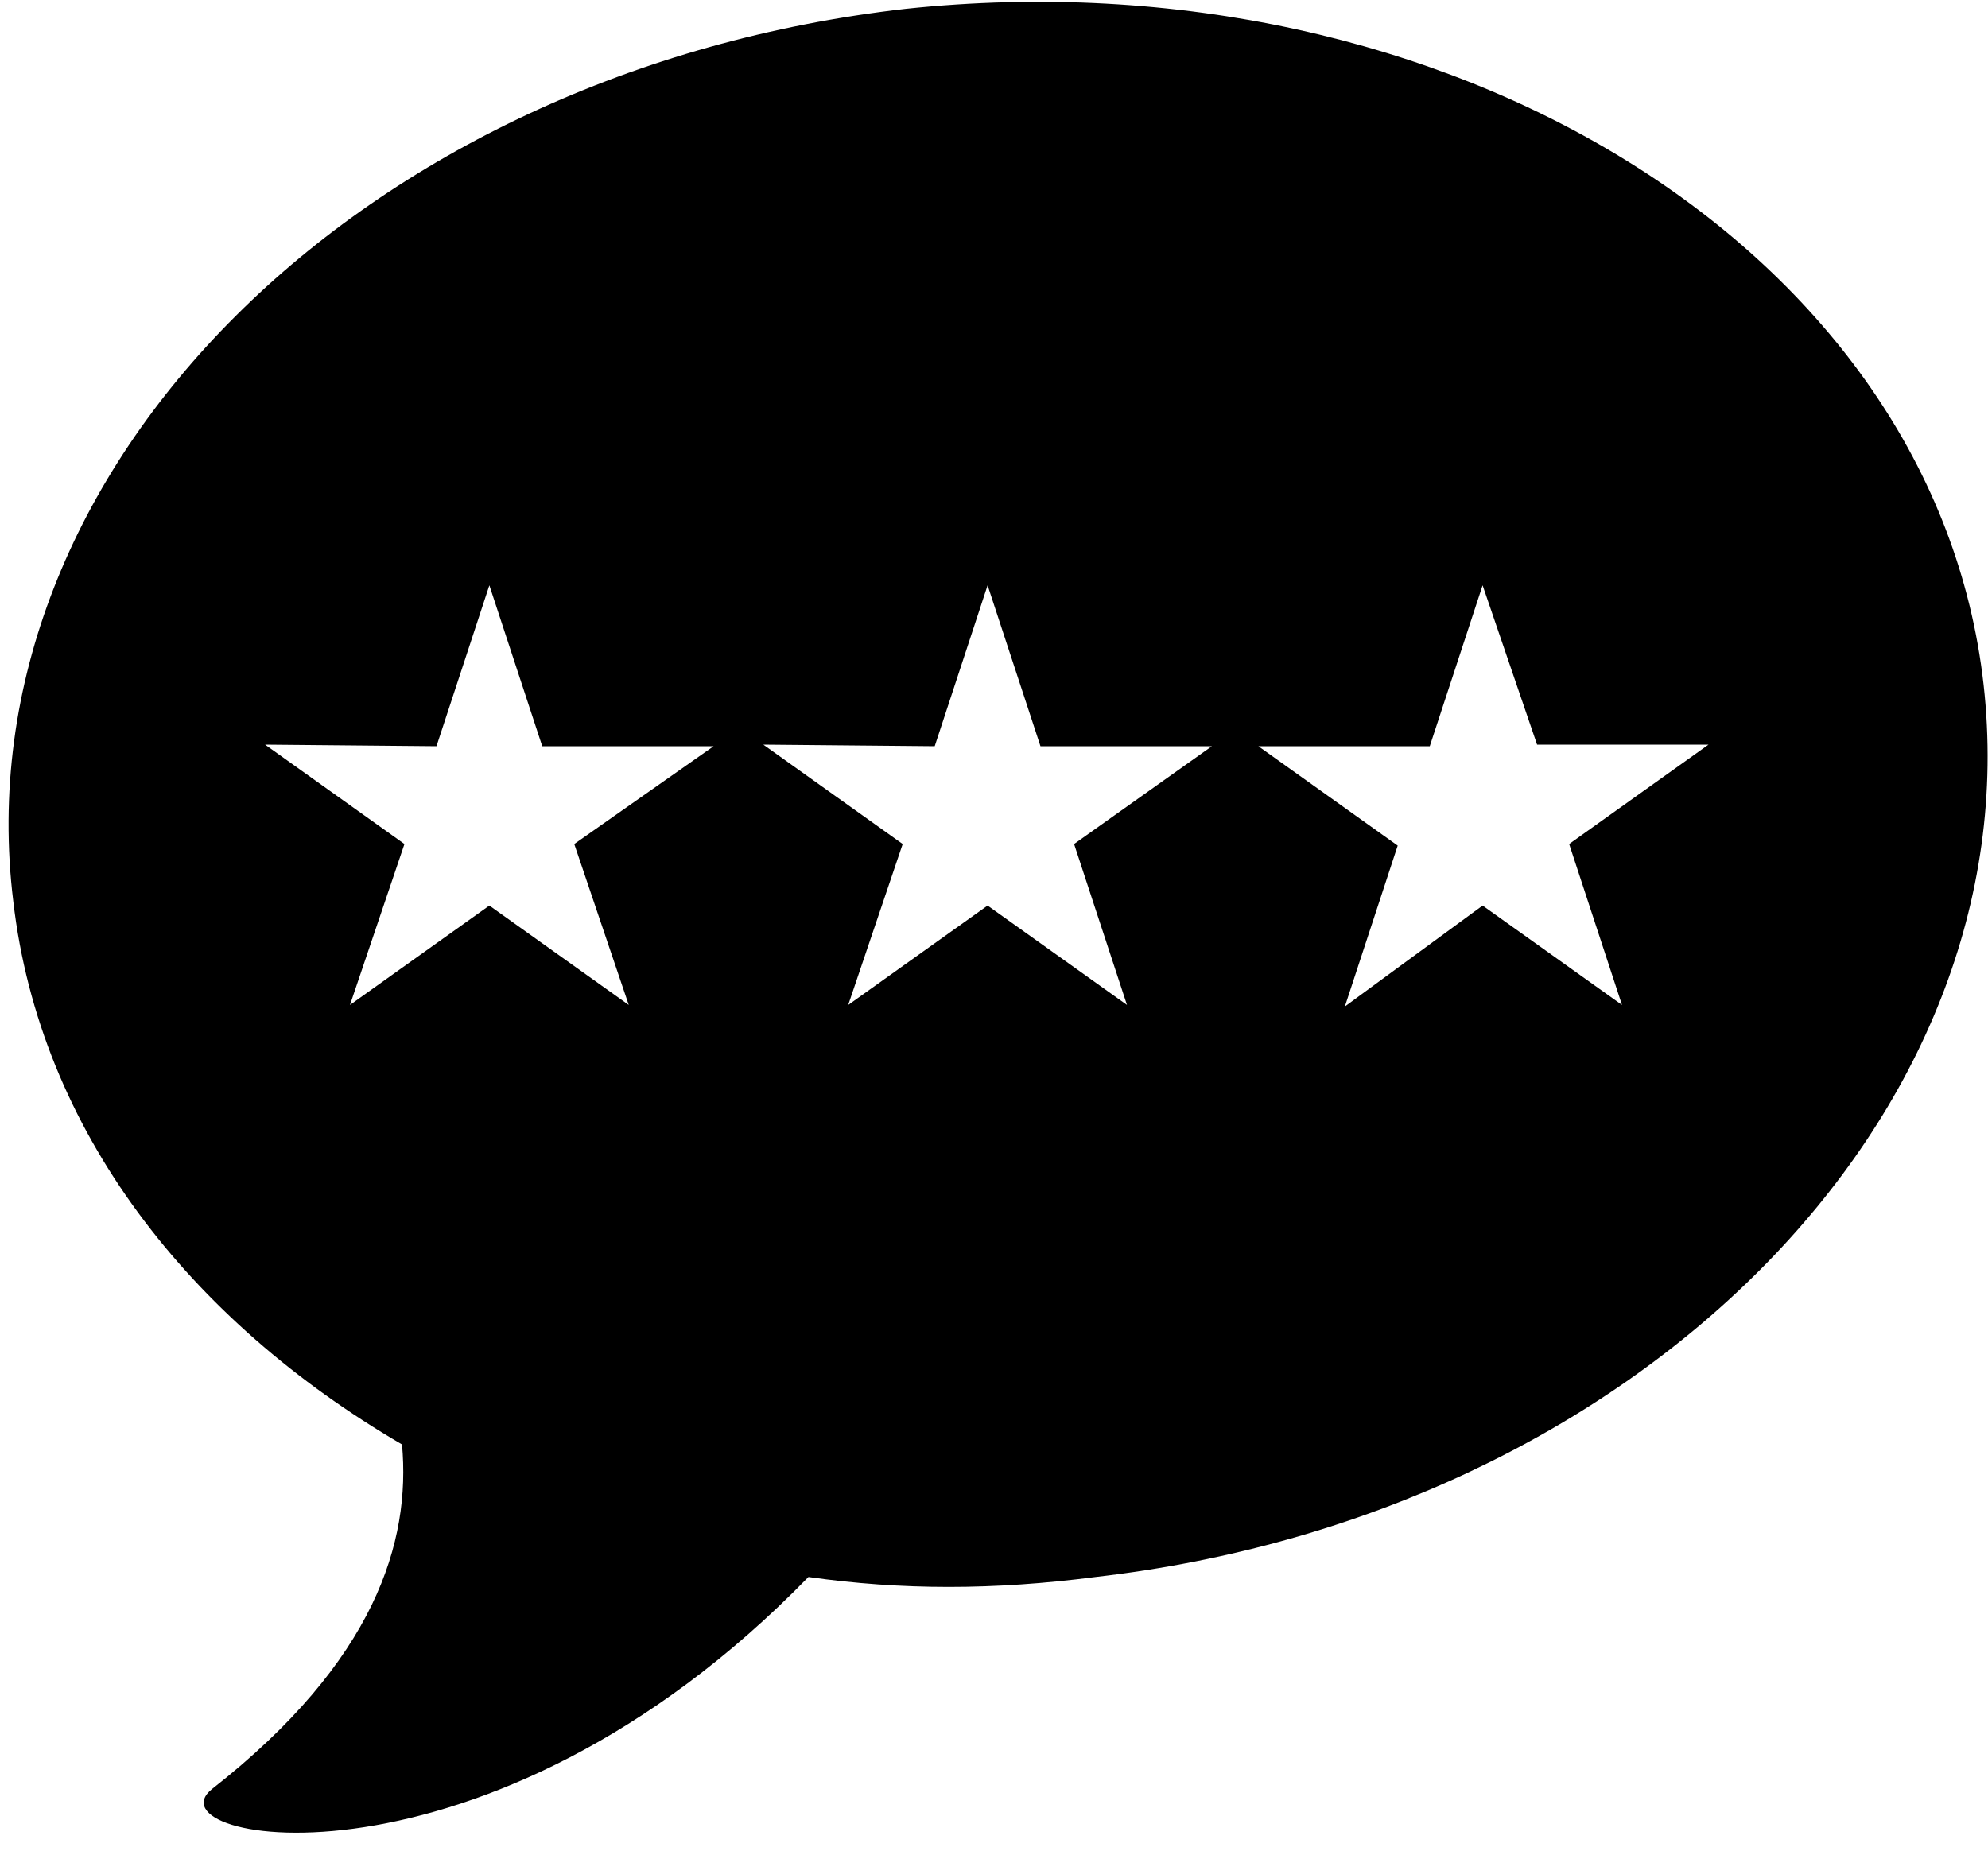 <?xml version="1.0" encoding="UTF-8" standalone="no"?>
<svg width="45px" height="42px" viewBox="0 0 45 42" version="1.1" xmlns="http://www.w3.org/2000/svg" xmlns:xlink="http://www.w3.org/1999/xlink">
    <!-- Generator: Sketch 39.1 (31720) - http://www.bohemiancoding.com/sketch -->
    <title>Combined Shape</title>
    <desc>Created with Sketch.</desc>
    <defs></defs>
    <g id="Page-1" stroke="none" stroke-width="1" fill="none" fill-rule="evenodd">
        <path d="M44.9,15.5 C43.8,5.7 32.8,-1.1 20.5,0.2 C8.2,1.6 -0.9,10.6 0.3,20.4 C0.9,25.6 4.3,29.9 9.1,32.7 C9.3,34.9 8.5,37.6 4.8,40.5 C3.3,41.7 11,43.2 18.3,35.7 C20.4,36 22.5,36 24.8,35.7 C37,34.3 46,25.3 44.9,15.5 Z M33.56,13.25 L32.364,16.893 L28.484,16.893 L31.638,19.143 L30.442,22.786 L33.56,20.5 L36.715,22.75 L35.519,19.107 L38.674,16.857 L34.793,16.857 L33.56,13.25 Z M27.432,16.893 L23.552,16.893 L22.355,13.25 L21.158,16.893 L17.278,16.857 L20.433,19.107 L19.2,22.75 L22.355,20.5 L25.51,22.75 L24.313,19.107 L27.432,16.893 Z M14.232,22.75 L11.077,20.5 L7.922,22.75 L9.155,19.107 L6,16.857 L9.88,16.893 L11.077,13.25 L12.274,16.893 L16.154,16.893 L12.999,19.107 L14.232,22.75 Z" id="Combined-Shape" fill="#000000"></path>
    </g>
</svg>